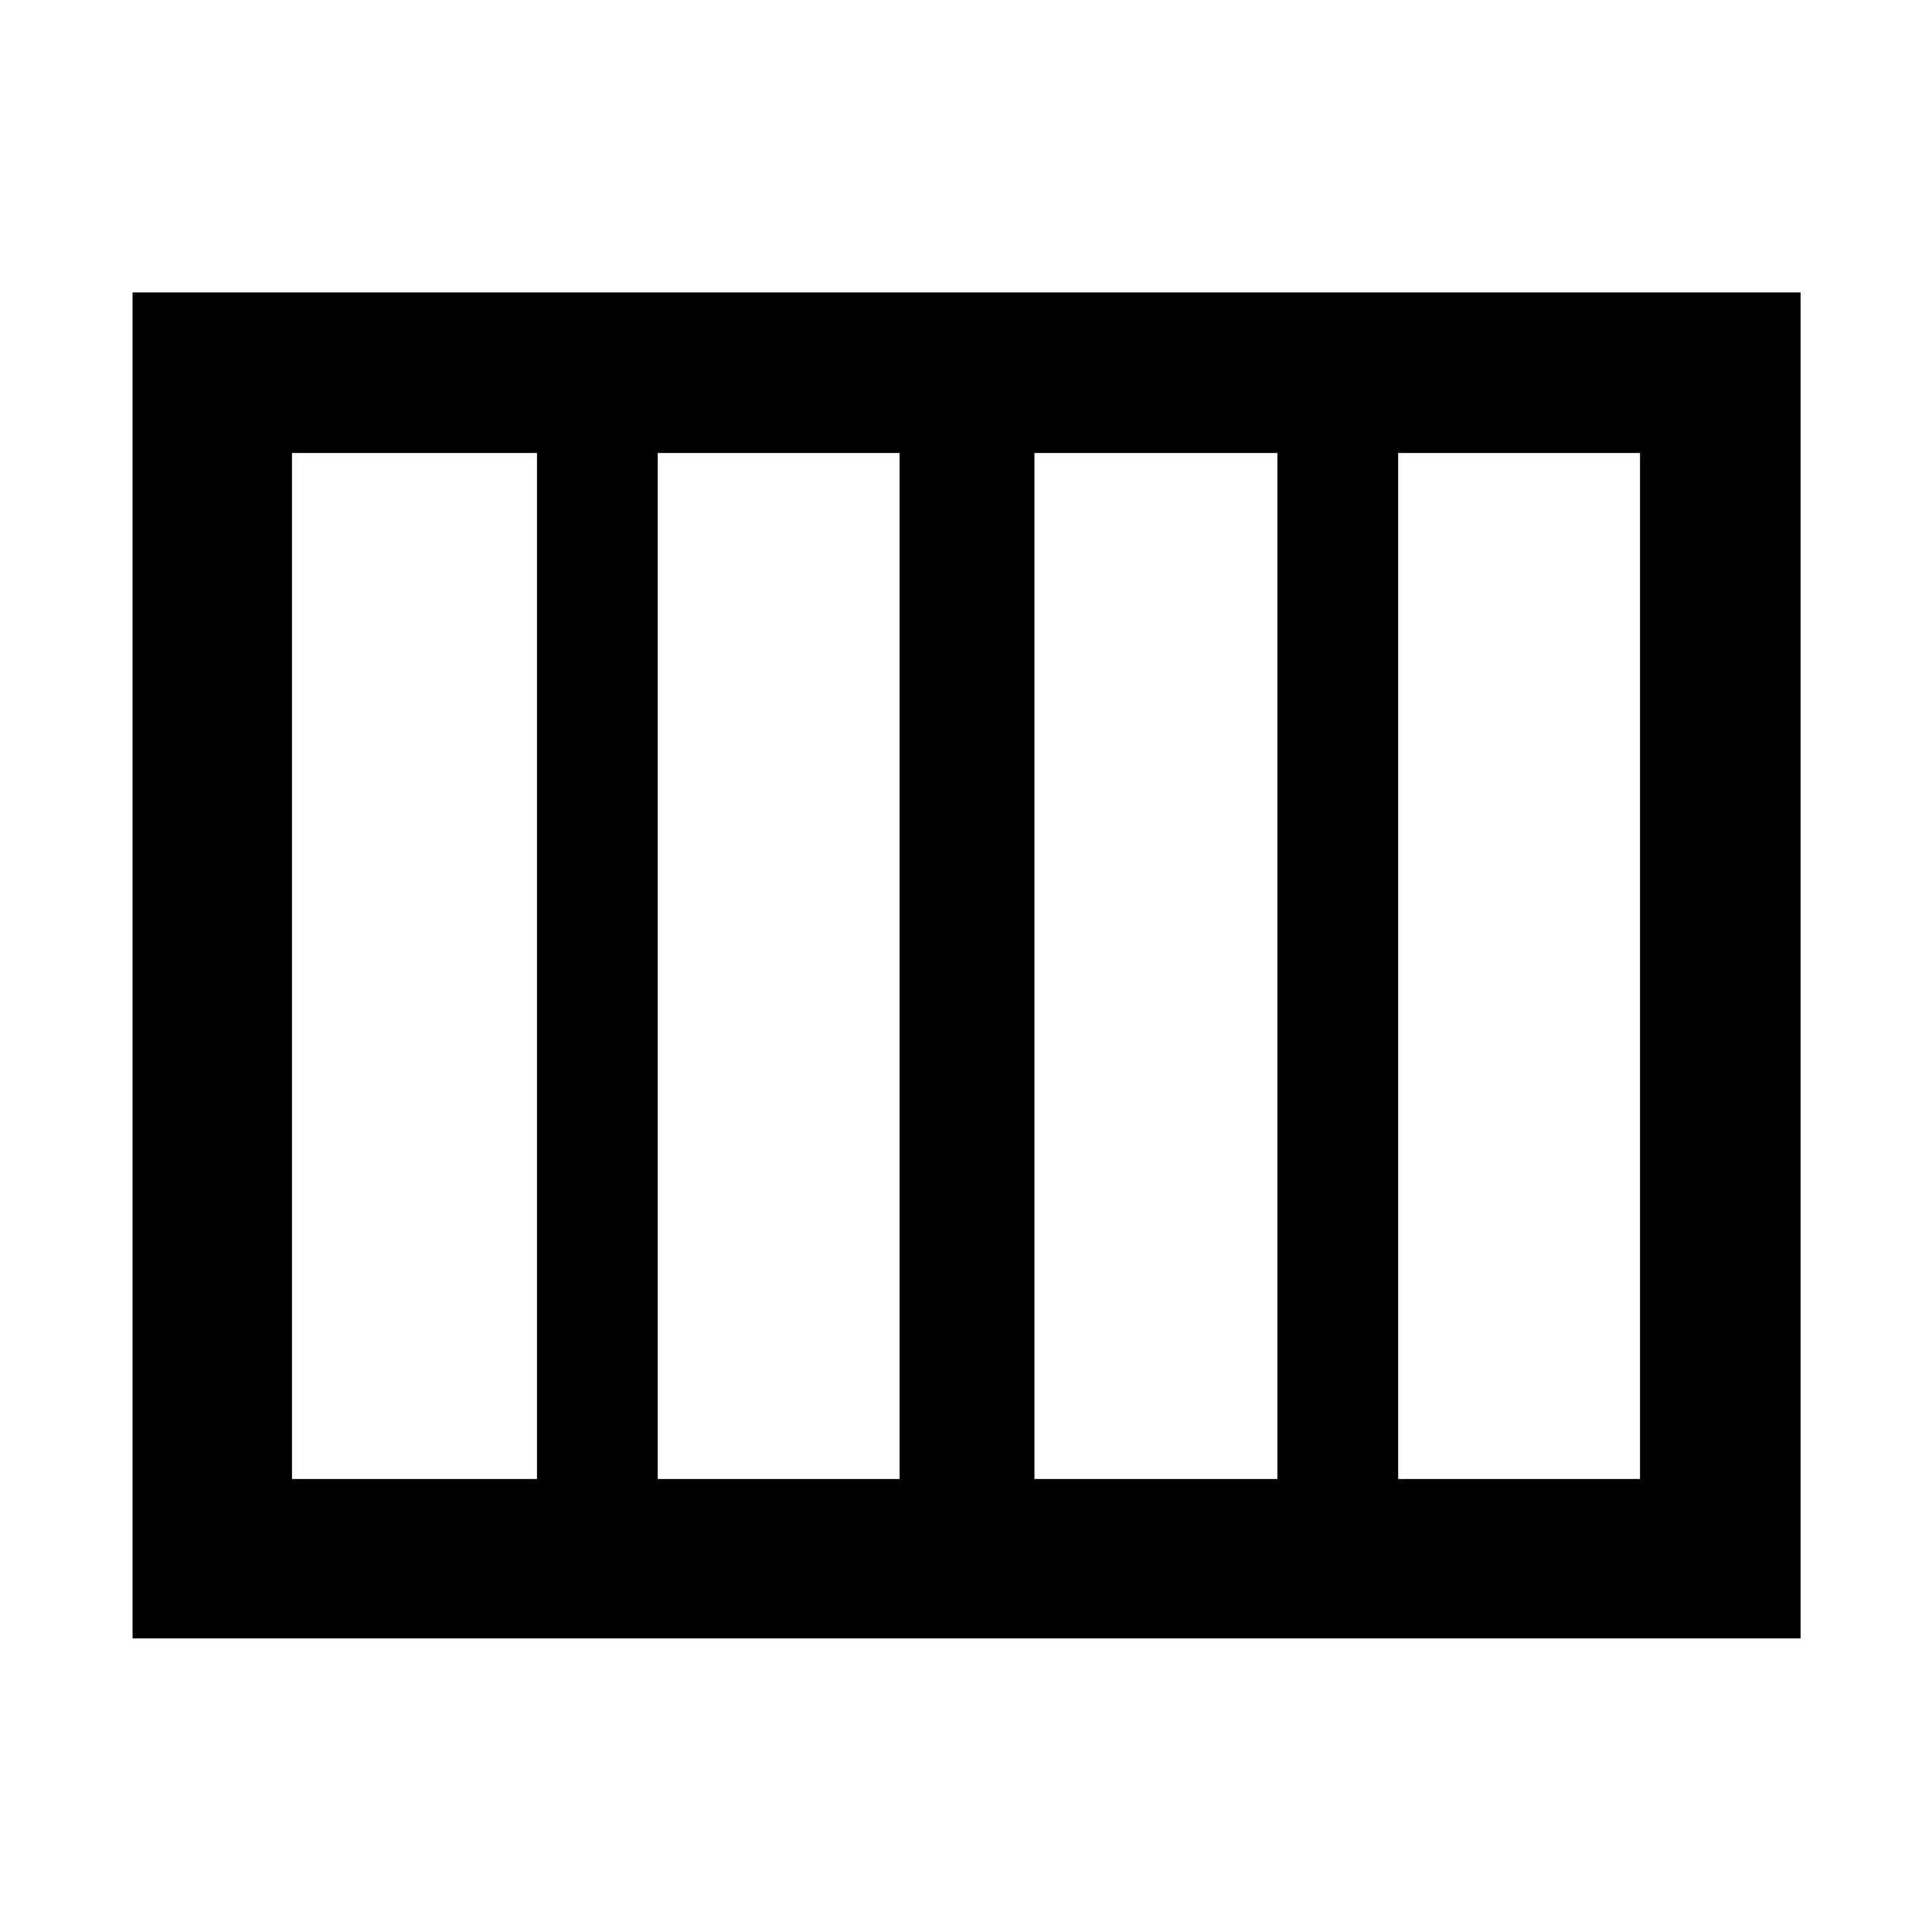 <svg xmlns="http://www.w3.org/2000/svg" width="48" height="48" viewBox="0 -960 960 960"><path d="M514-225.087h120.739v-509.826H514v509.826Zm-187.174 0H447v-509.826H326.826v509.826Zm-181.739 0h121.739v-509.826H145.087v509.826Zm549.652 0h120.174v-509.826H694.739v509.826Zm-628.87 79.218v-668.827h828.827v668.827H65.869Z"/></svg>
